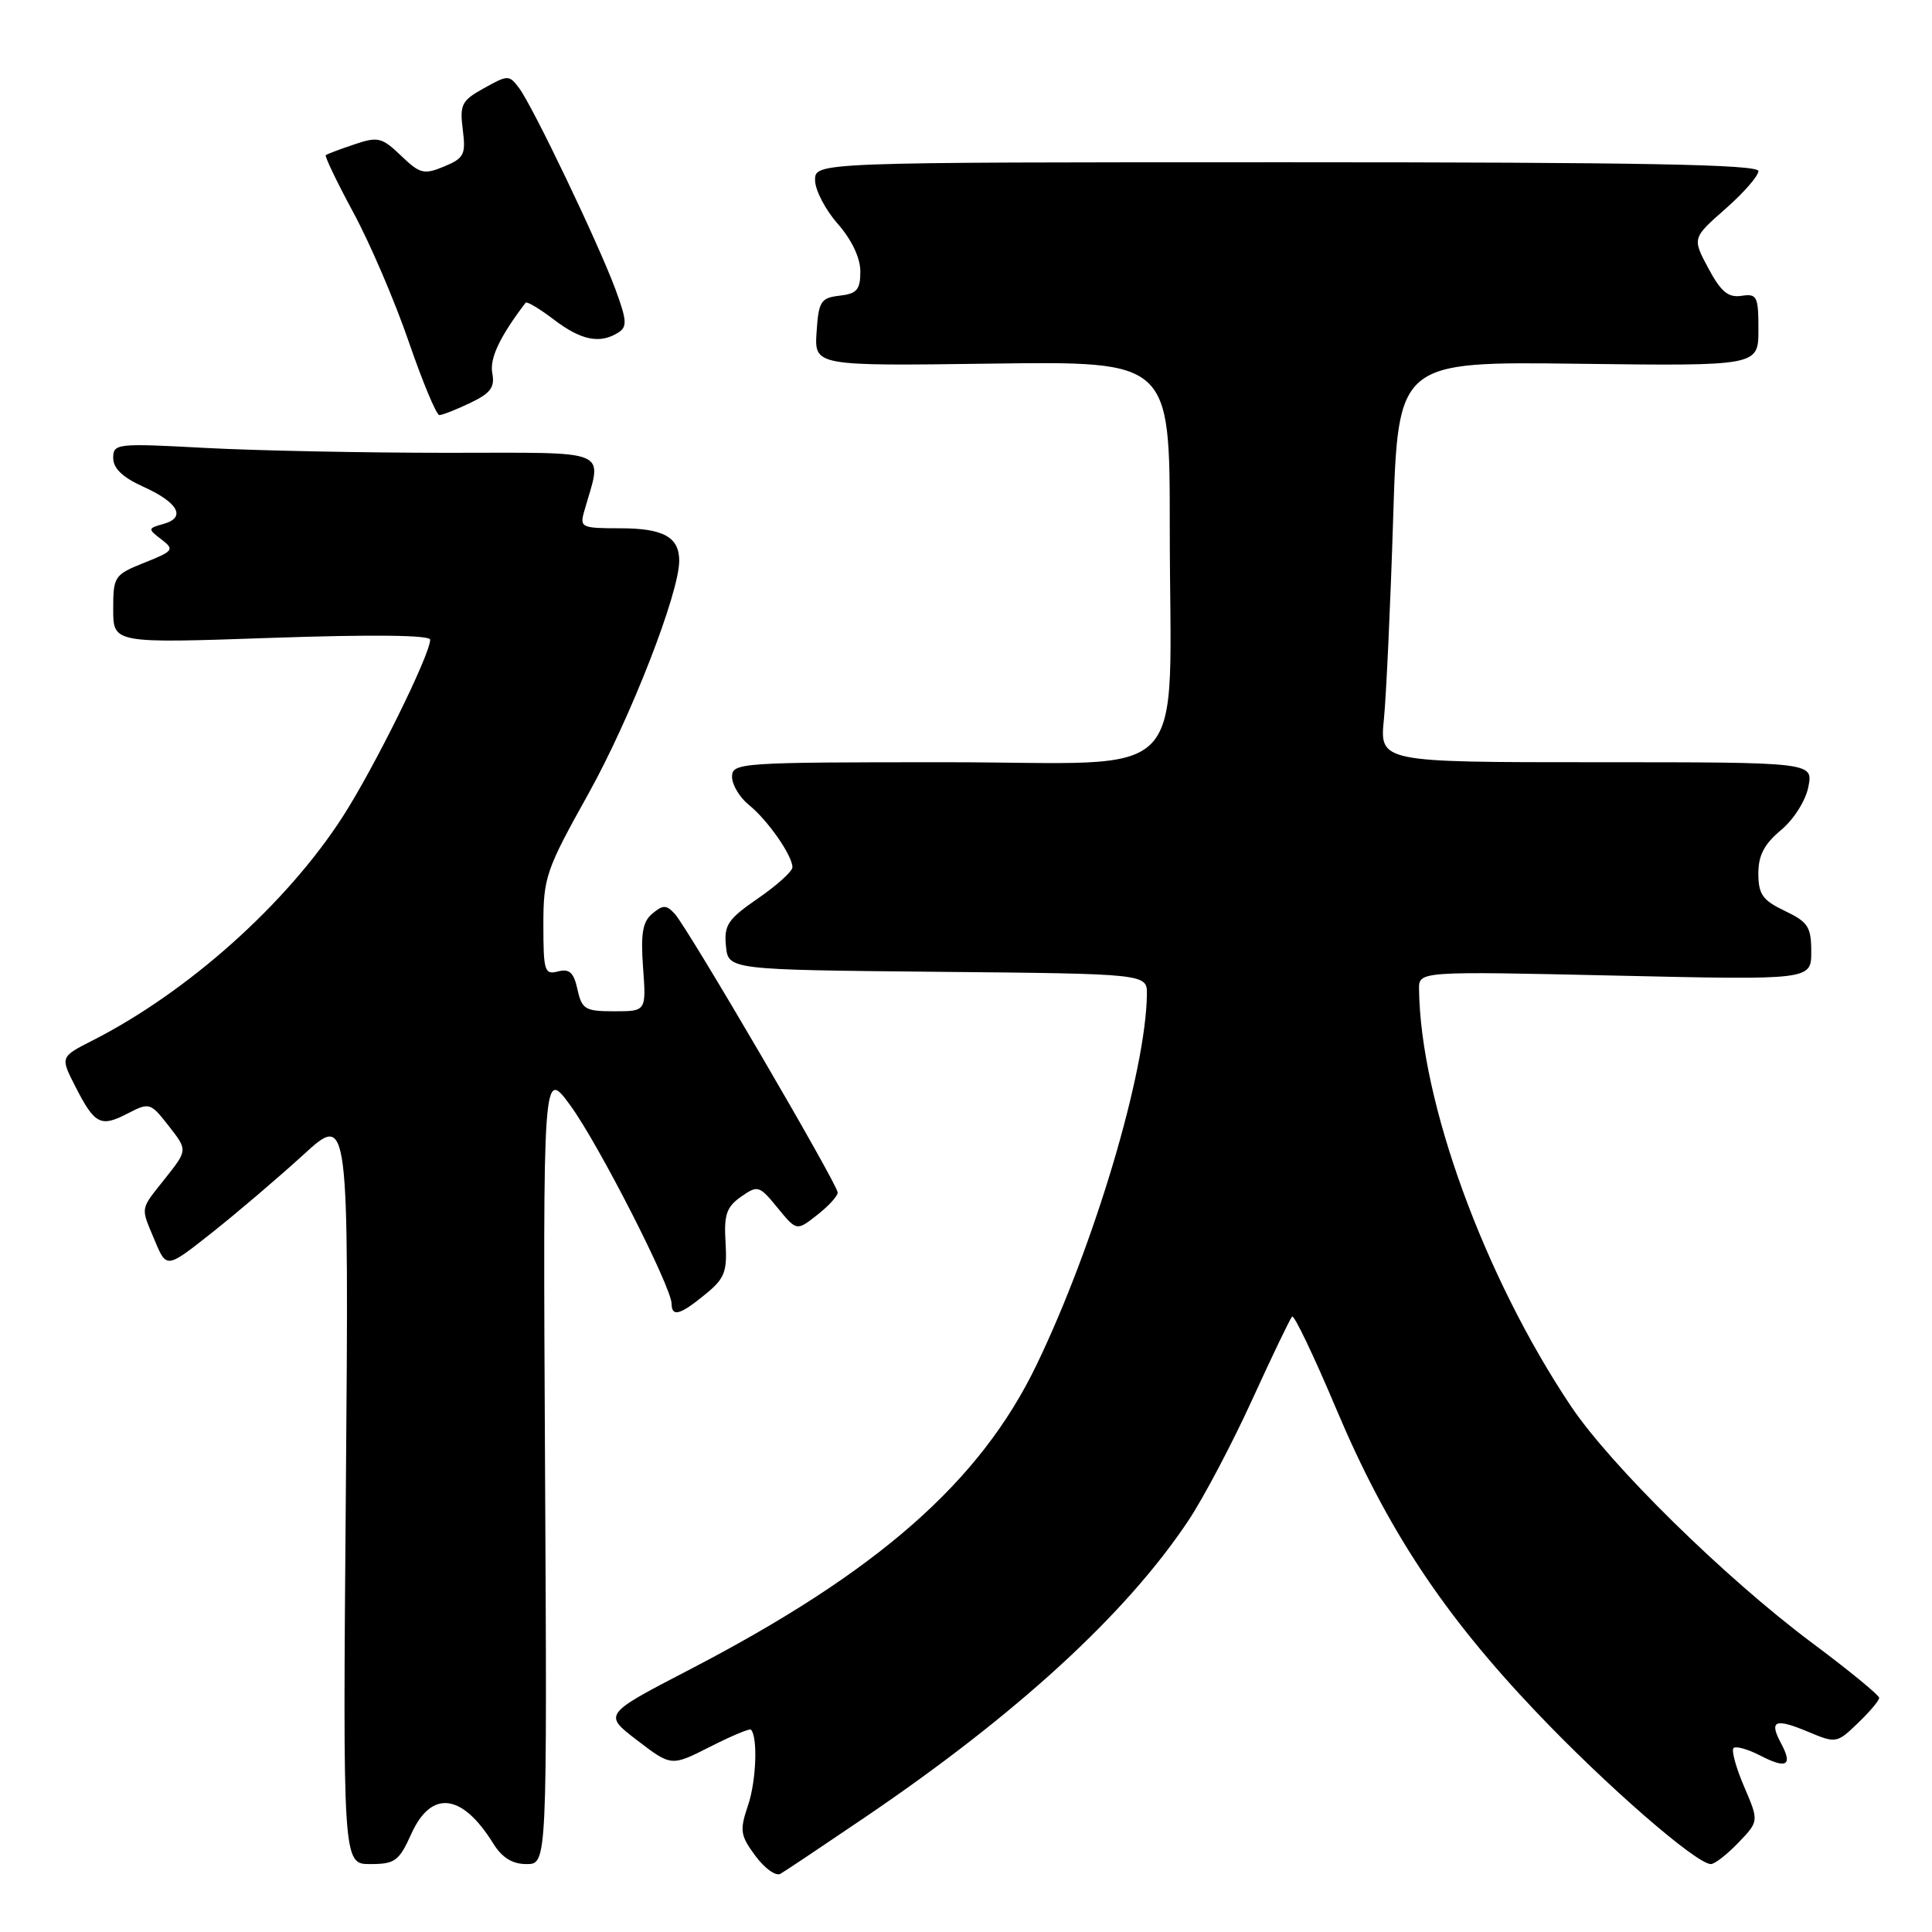 <?xml version="1.0" encoding="UTF-8" standalone="no"?>
<!DOCTYPE svg PUBLIC "-//W3C//DTD SVG 1.1//EN" "http://www.w3.org/Graphics/SVG/1.1/DTD/svg11.dtd" >
<svg xmlns="http://www.w3.org/2000/svg" xmlns:xlink="http://www.w3.org/1999/xlink" version="1.1" viewBox="0 0 256 256">
 <g >
 <path fill="currentColor"
d=" M 114.50 240.88 C 134.73 227.17 149.27 213.83 157.51 201.42 C 159.50 198.42 163.29 191.23 165.93 185.45 C 168.57 179.66 170.95 174.72 171.21 174.45 C 171.48 174.19 174.12 179.72 177.08 186.74 C 183.78 202.61 191.22 213.88 203.58 226.87 C 212.79 236.57 224.78 247.00 226.70 247.00 C 227.21 247.00 228.85 245.72 230.35 244.16 C 233.07 241.32 233.07 241.32 231.11 236.75 C 230.03 234.24 229.40 231.94 229.70 231.63 C 230.01 231.33 231.59 231.77 233.22 232.61 C 236.75 234.44 237.58 233.95 236.00 231.00 C 234.38 227.98 235.18 227.63 239.56 229.46 C 243.28 231.02 243.40 231.00 246.17 228.33 C 247.73 226.84 249.00 225.33 249.00 224.98 C 249.00 224.62 244.99 221.33 240.08 217.67 C 228.57 209.07 213.42 194.19 208.14 186.30 C 196.64 169.10 188.22 145.99 188.03 131.09 C 188.00 128.69 188.00 128.69 214.00 129.27 C 240.00 129.86 240.00 129.86 240.00 126.11 C 240.00 122.82 239.58 122.17 236.50 120.70 C 233.56 119.30 233.00 118.51 232.99 115.77 C 232.98 113.35 233.77 111.85 235.98 110.00 C 237.69 108.58 239.26 106.09 239.62 104.25 C 240.25 101.00 240.25 101.00 211.53 101.00 C 182.80 101.00 182.80 101.00 183.38 95.25 C 183.69 92.09 184.24 80.14 184.60 68.70 C 185.25 47.90 185.25 47.90 209.12 48.20 C 233.00 48.50 233.00 48.50 233.00 43.68 C 233.00 39.25 232.82 38.89 230.75 39.20 C 228.99 39.46 228.03 38.66 226.36 35.54 C 224.23 31.55 224.23 31.55 228.61 27.69 C 231.03 25.57 233.00 23.31 233.00 22.67 C 233.00 21.79 217.40 21.50 170.50 21.50 C 108.00 21.50 108.00 21.50 108.00 23.87 C 108.00 25.17 109.35 27.77 111.00 29.65 C 112.86 31.77 114.00 34.17 114.00 35.97 C 114.00 38.39 113.54 38.92 111.25 39.18 C 108.76 39.47 108.47 39.92 108.20 44.00 C 107.91 48.50 107.91 48.50 131.45 48.18 C 155.00 47.87 155.00 47.87 155.00 69.79 C 155.00 104.68 158.49 101.00 125.36 101.00 C 98.02 101.00 97.00 101.07 97.00 102.93 C 97.00 103.99 98.01 105.68 99.26 106.68 C 101.73 108.68 105.00 113.36 105.00 114.92 C 105.00 115.46 102.95 117.31 100.44 119.04 C 96.45 121.79 95.92 122.57 96.19 125.34 C 96.50 128.50 96.50 128.50 124.25 128.77 C 152.00 129.03 152.00 129.03 151.97 131.77 C 151.83 142.05 145.05 164.85 137.38 180.79 C 129.90 196.36 116.29 208.31 91.22 221.31 C 79.94 227.17 79.94 227.17 84.44 230.61 C 88.95 234.06 88.95 234.06 94.08 231.46 C 96.89 230.03 99.34 229.01 99.50 229.18 C 100.43 230.14 100.21 236.00 99.12 239.21 C 97.99 242.56 98.08 243.19 100.10 245.92 C 101.32 247.57 102.81 248.64 103.41 248.29 C 104.01 247.95 109.00 244.61 114.50 240.88 Z  M 54.50 243.00 C 57.14 237.14 61.23 237.61 65.34 244.25 C 66.53 246.16 67.88 247.00 69.77 247.00 C 72.50 247.00 72.50 247.00 72.22 194.25 C 71.94 141.50 71.94 141.50 75.59 146.50 C 79.32 151.61 88.96 170.50 88.99 172.75 C 89.01 174.55 90.11 174.25 93.45 171.51 C 96.03 169.41 96.37 168.53 96.14 164.65 C 95.91 160.97 96.26 159.93 98.18 158.58 C 100.41 157.02 100.60 157.07 103.03 160.04 C 105.56 163.13 105.56 163.13 108.28 160.99 C 109.78 159.82 111.00 158.48 111.00 158.02 C 111.00 156.94 91.12 122.93 89.41 121.09 C 88.30 119.88 87.85 119.88 86.45 121.05 C 85.15 122.12 84.88 123.68 85.21 128.21 C 85.63 134.00 85.63 134.00 81.39 134.00 C 77.54 134.00 77.10 133.74 76.52 131.11 C 76.03 128.86 75.45 128.33 73.94 128.72 C 72.16 129.19 72.00 128.68 72.00 122.55 C 72.00 116.26 72.34 115.26 77.96 105.19 C 83.53 95.19 90.00 78.60 90.00 74.30 C 90.00 71.16 87.89 70.00 82.18 70.00 C 77.04 70.00 76.80 69.89 77.41 67.75 C 79.81 59.31 81.43 60.00 59.28 60.00 C 48.30 60.00 33.84 59.71 27.16 59.35 C 15.45 58.72 15.00 58.77 15.00 60.69 C 15.00 62.06 16.26 63.26 18.94 64.47 C 23.62 66.58 24.71 68.56 21.68 69.42 C 19.57 70.01 19.56 70.08 21.38 71.47 C 23.15 72.83 23.01 73.01 19.13 74.56 C 15.14 76.16 15.00 76.37 15.00 80.74 C 15.00 85.25 15.00 85.25 36.00 84.52 C 49.30 84.06 57.00 84.15 57.00 84.76 C 57.00 86.73 49.59 101.74 45.39 108.25 C 37.97 119.76 24.90 131.45 12.24 137.88 C 7.98 140.05 7.98 140.05 9.98 143.96 C 12.55 149.00 13.33 149.40 16.90 147.55 C 19.80 146.05 19.93 146.09 22.36 149.20 C 24.86 152.39 24.86 152.39 21.93 156.09 C 18.49 160.43 18.60 159.80 20.53 164.43 C 22.07 168.10 22.07 168.10 28.13 163.30 C 31.46 160.66 36.89 156.03 40.21 153.00 C 46.23 147.50 46.23 147.50 45.83 197.25 C 45.42 247.00 45.42 247.00 49.06 247.00 C 52.33 247.00 52.88 246.60 54.50 243.00 Z  M 62.31 53.39 C 65.01 52.10 65.59 51.32 65.23 49.44 C 64.86 47.50 66.23 44.59 69.65 40.11 C 69.81 39.90 71.50 40.91 73.41 42.36 C 77.00 45.10 79.50 45.60 81.92 44.07 C 83.13 43.31 83.07 42.46 81.55 38.34 C 79.28 32.21 70.60 14.09 68.79 11.68 C 67.46 9.91 67.31 9.91 64.14 11.68 C 61.17 13.32 60.90 13.85 61.32 17.17 C 61.74 20.48 61.50 20.96 58.85 22.06 C 56.18 23.17 55.65 23.04 53.14 20.63 C 50.60 18.20 50.08 18.07 46.93 19.14 C 45.04 19.77 43.35 20.41 43.17 20.56 C 43.00 20.70 44.64 24.12 46.82 28.16 C 49.01 32.20 52.31 39.89 54.15 45.25 C 55.99 50.60 57.82 54.99 58.22 55.00 C 58.61 55.00 60.45 54.28 62.31 53.39 Z "/>
</g>
</svg>